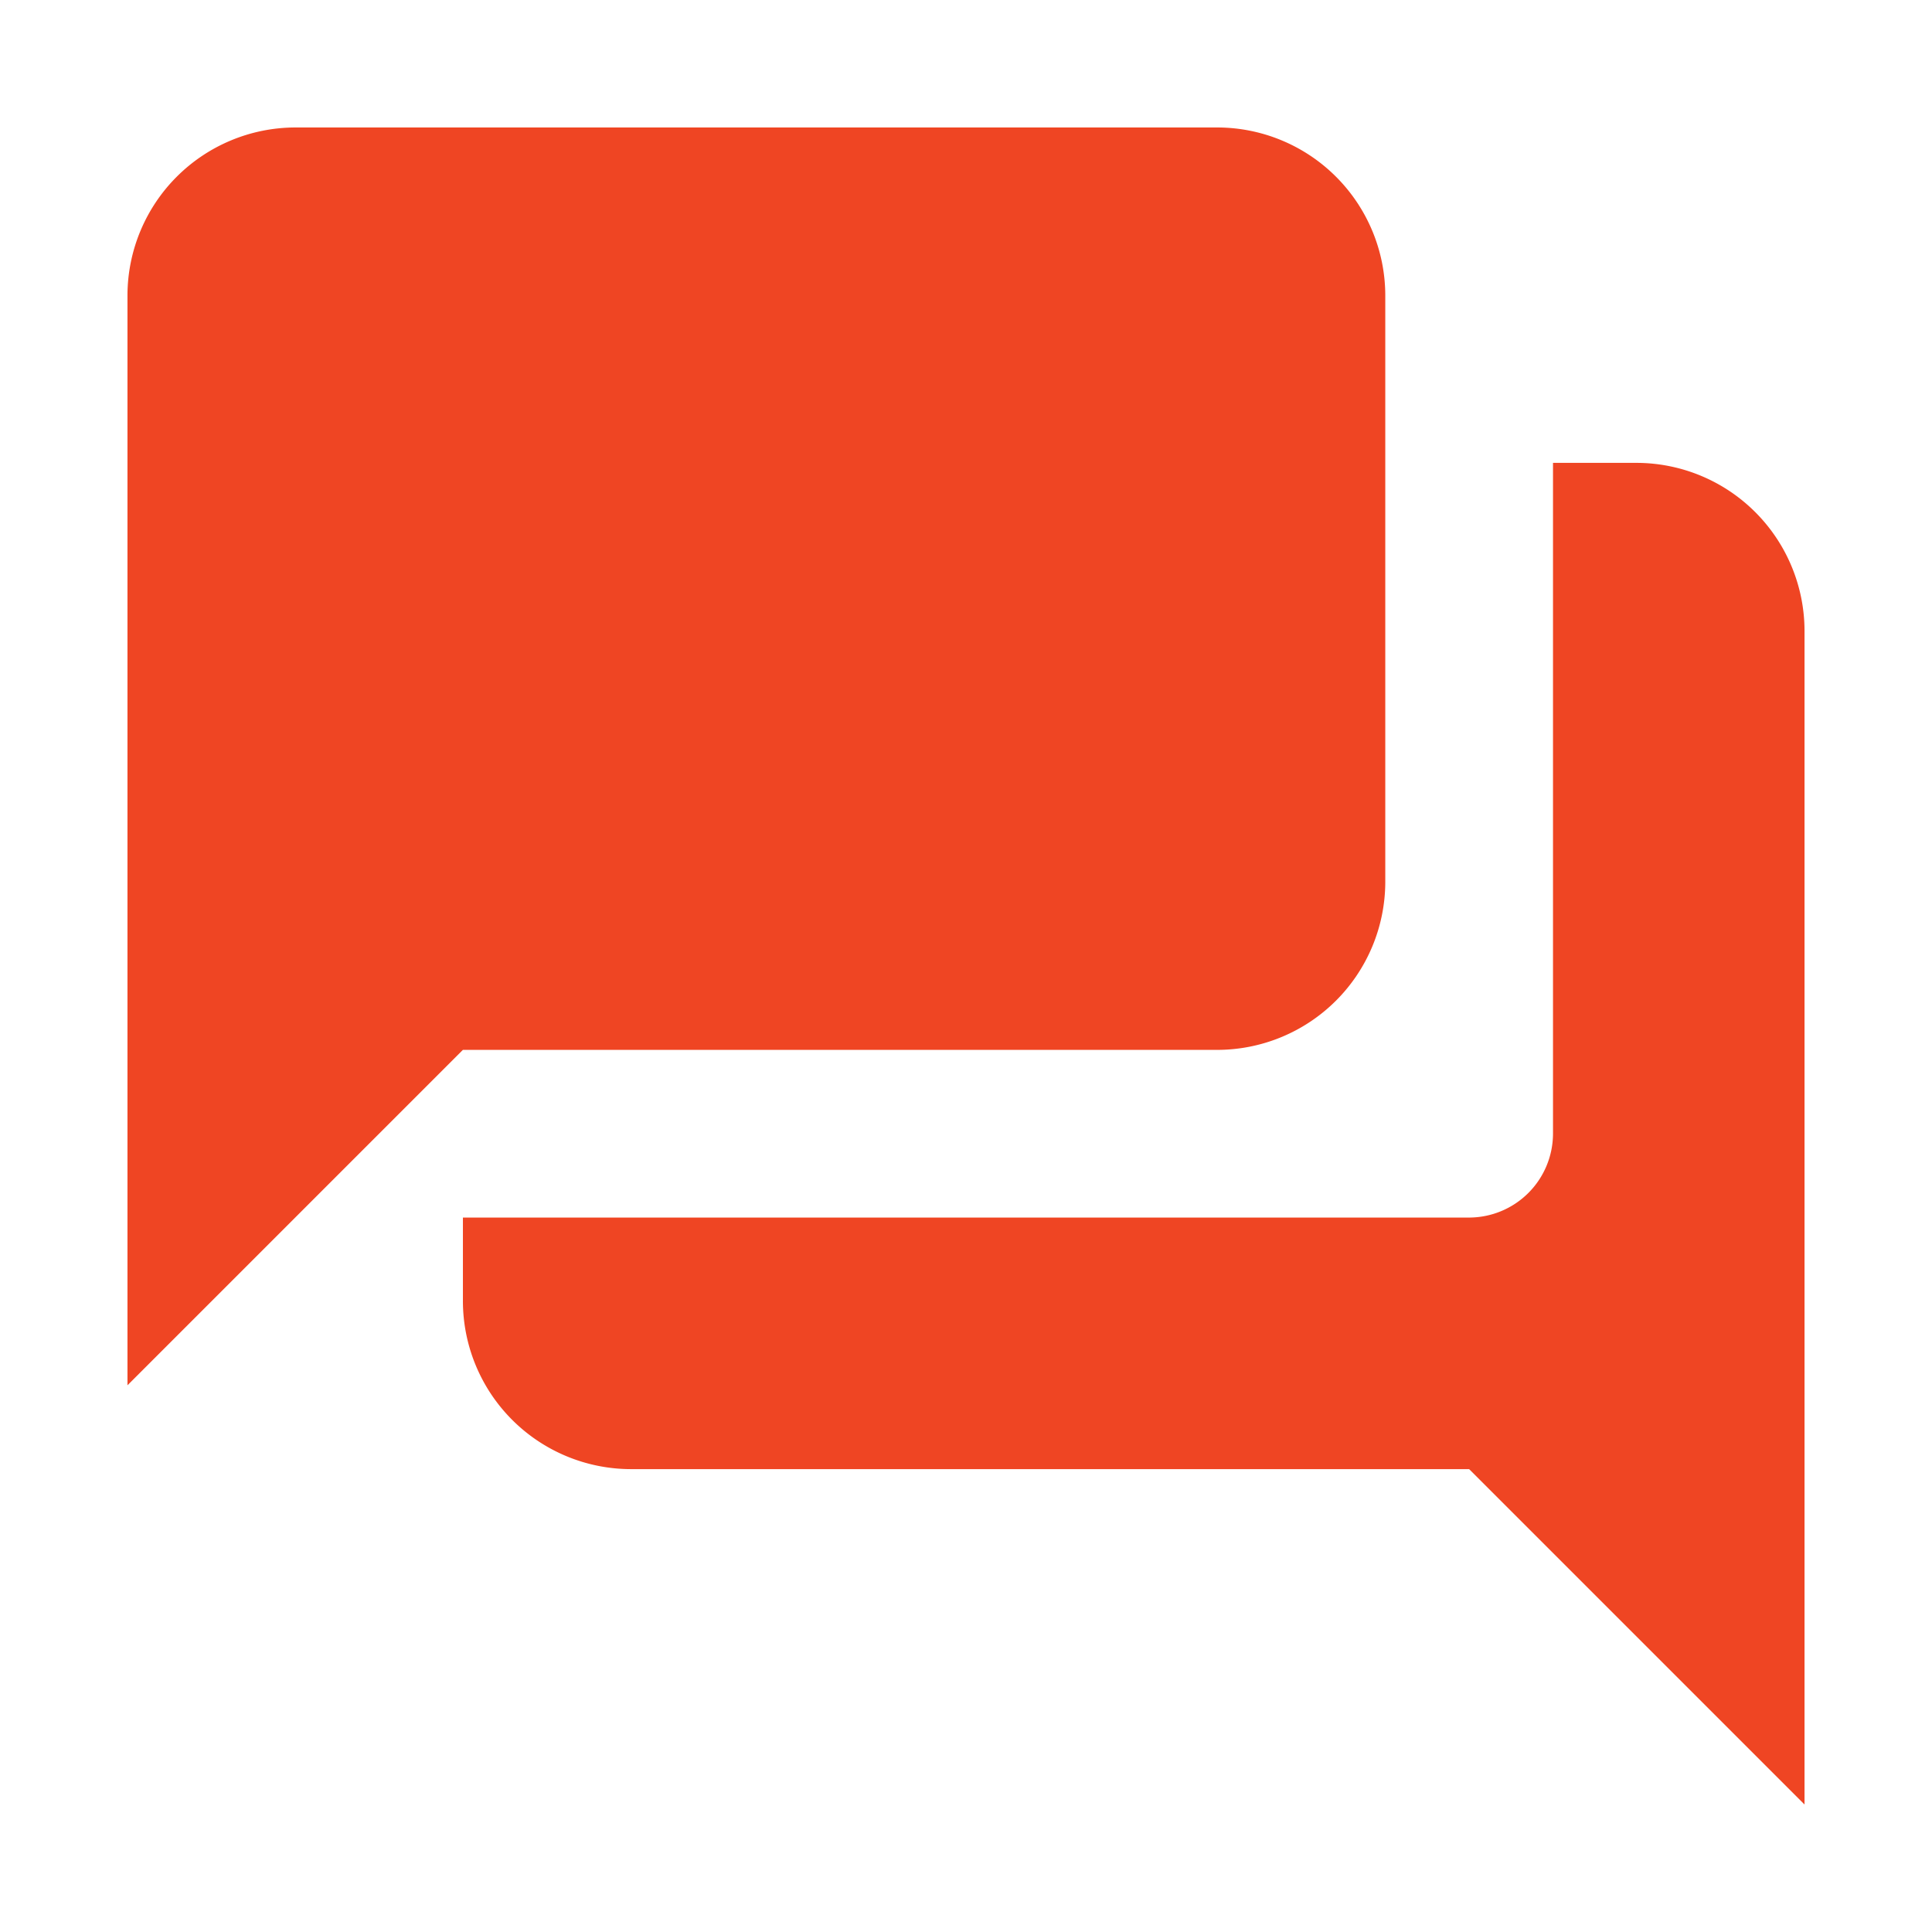 <svg xmlns="http://www.w3.org/2000/svg" width="48" height="48" viewBox="0 0 48 48"><defs><style>.a{fill:none;}.b{fill:#ef4523;}</style></defs><path class="a" d="M0,0H48V48H0Z"/><path class="b" d="M39.5,10.333H37.417V27a2.089,2.089,0,0,1-2.083,2.083h-25v2.083A4.179,4.179,0,0,0,14.5,35.333H35.333l8.333,8.333V14.5A4.179,4.179,0,0,0,39.5,10.333ZM33.25,20.75V6.167A4.179,4.179,0,0,0,29.083,2H6.167A4.179,4.179,0,0,0,2,6.167V33.25l8.333-8.333h18.75A4.179,4.179,0,0,0,33.25,20.75Z" transform="translate(1.167 1.167)"/></svg>